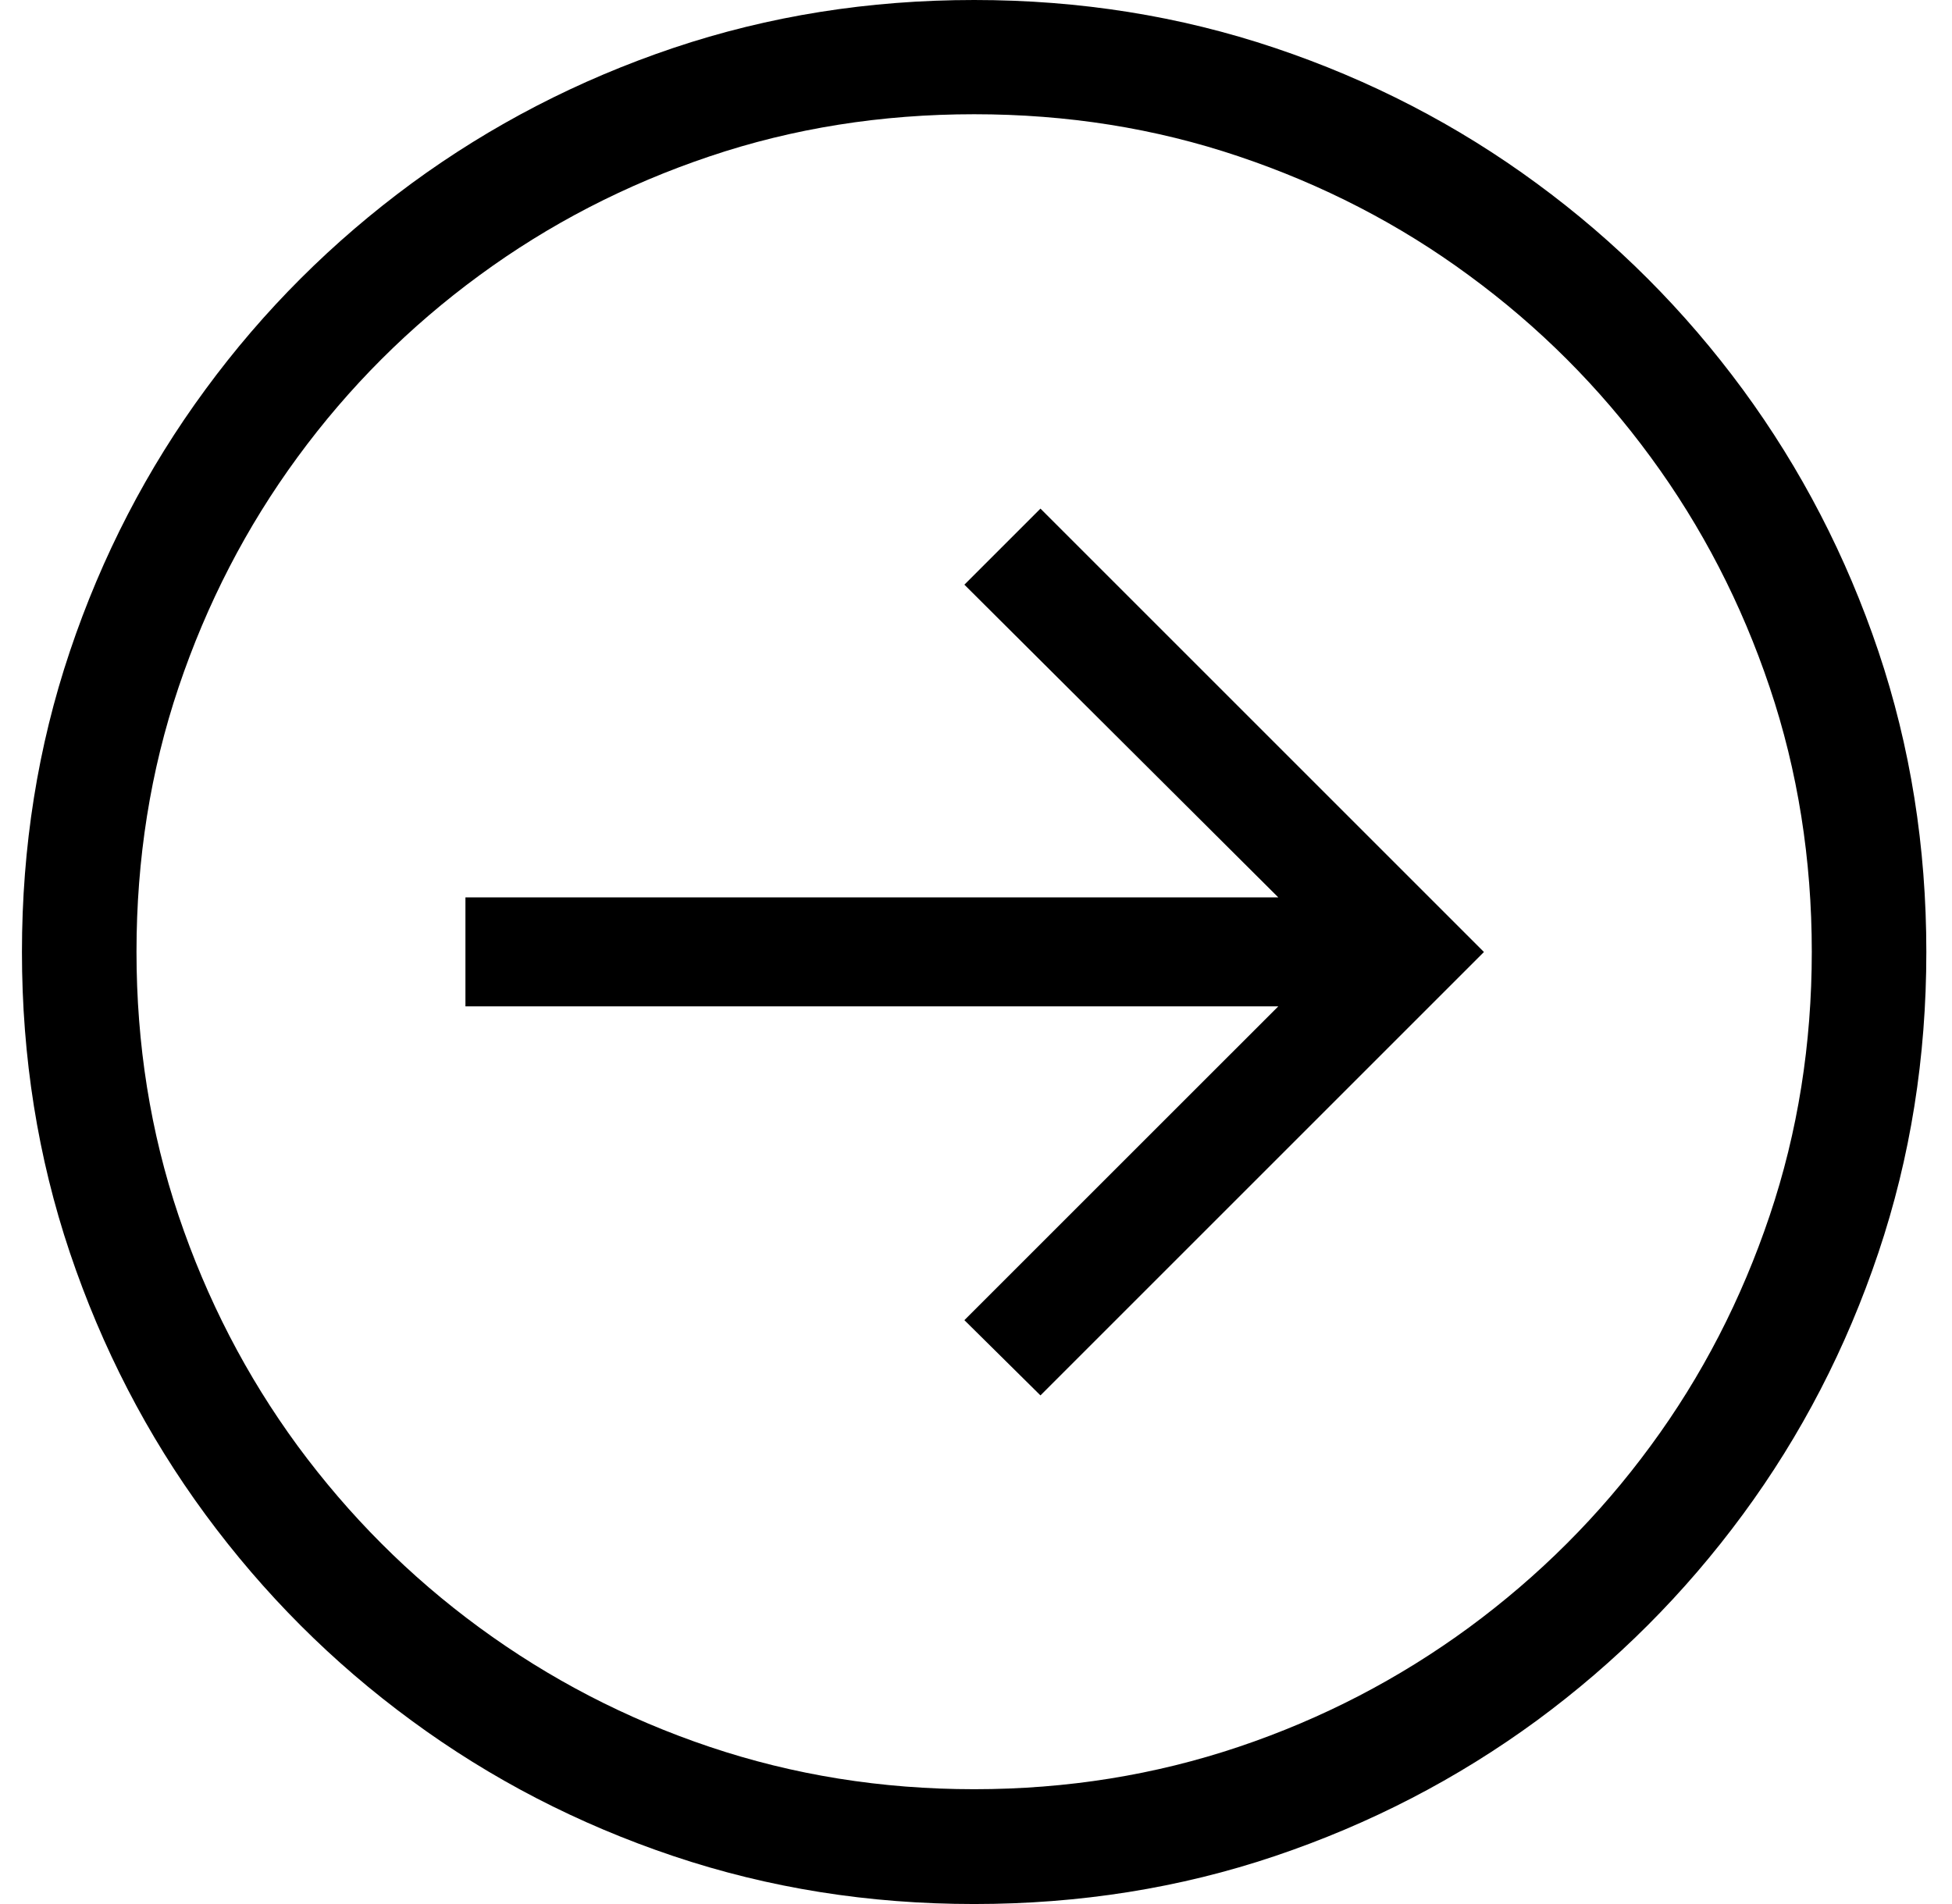 <svg width="41" height="40" viewBox="0 0 41 40" fill="none" xmlns="http://www.w3.org/2000/svg">
<path d="M20.461 40C18.248 40 16.146 39.666 14.144 38.993C12.141 38.32 10.309 37.371 8.646 36.148C6.977 34.924 5.537 33.478 4.313 31.815C3.09 30.152 2.141 28.314 1.468 26.317C0.795 24.315 0.461 22.213 0.461 20C0.461 17.787 0.795 15.685 1.468 13.683C2.141 11.68 3.09 9.848 4.313 8.185C5.537 6.516 6.983 5.076 8.646 3.852C10.315 2.629 12.147 1.68 14.144 1.007C16.146 0.334 18.248 0 20.461 0C22.674 0 24.776 0.334 26.778 1.007C28.781 1.68 30.613 2.629 32.276 3.852C33.944 5.076 35.385 6.522 36.608 8.185C37.832 9.854 38.781 11.686 39.454 13.683C40.127 15.685 40.461 17.787 40.461 20C40.461 22.213 40.127 24.315 39.454 26.317C38.781 28.32 37.832 30.152 36.608 31.815C35.385 33.478 33.939 34.924 32.276 36.148C30.607 37.371 28.775 38.32 26.778 38.993C24.782 39.666 22.674 40 20.461 40ZM20.461 37.588C22.411 37.588 24.261 37.289 26.017 36.698C27.774 36.107 29.384 35.269 30.853 34.192C32.317 33.115 33.593 31.844 34.67 30.375C35.748 28.911 36.579 27.295 37.17 25.539C37.762 23.782 38.055 21.932 38.055 19.994C38.055 18.056 37.762 16.194 37.17 14.438C36.579 12.681 35.748 11.071 34.67 9.602C33.593 8.132 32.323 6.862 30.853 5.785C29.39 4.707 27.774 3.876 26.017 3.285C24.261 2.693 22.411 2.4 20.461 2.4C18.511 2.4 16.661 2.693 14.905 3.285C13.148 3.876 11.538 4.707 10.069 5.785C8.599 6.862 7.329 8.132 6.251 9.602C5.174 11.071 4.343 12.681 3.751 14.438C3.16 16.194 2.867 18.044 2.867 19.994C2.867 21.944 3.16 23.782 3.751 25.539C4.343 27.295 5.174 28.905 6.251 30.375C7.329 31.838 8.599 33.115 10.069 34.192C11.538 35.269 13.148 36.107 14.905 36.698C16.661 37.289 18.511 37.588 20.461 37.588ZM21.854 29.315L20.256 27.734L26.849 21.142H9.776V18.852H26.849L20.256 12.283L21.854 10.685L31.169 20L21.854 29.315Z" fill="black"/>
</svg>
